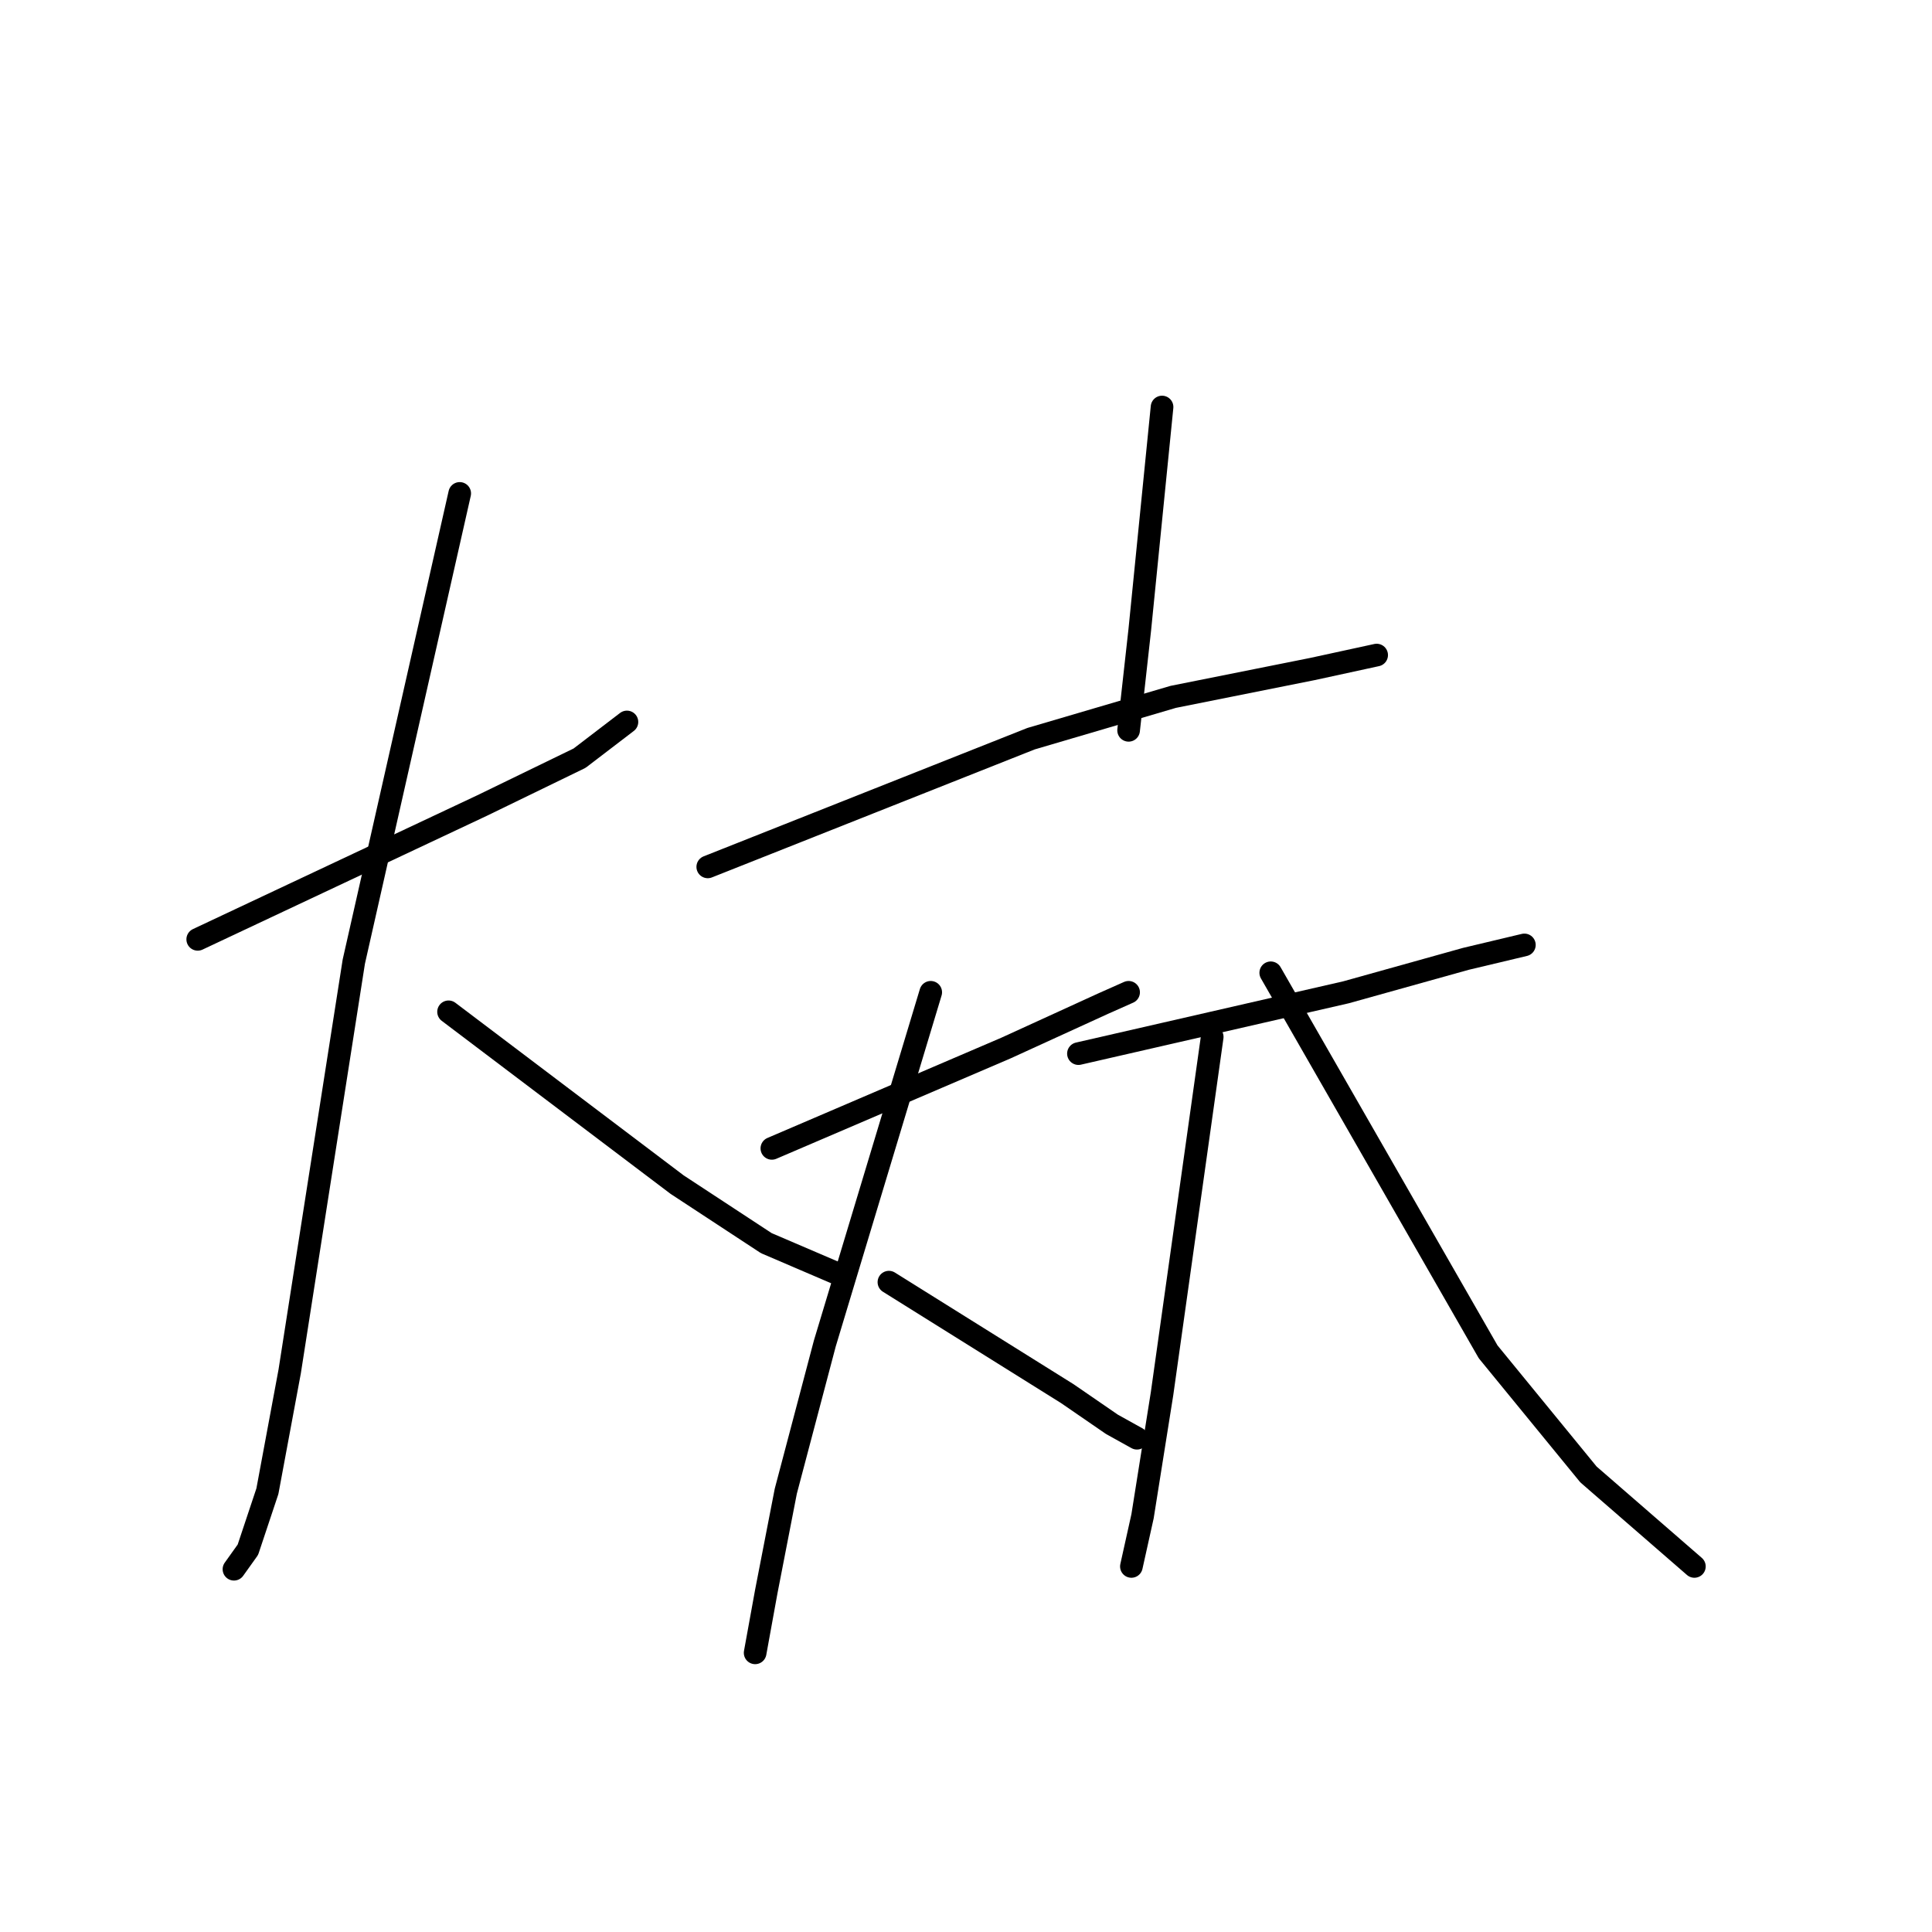 <?xml version="1.0" standalone="no"?>
    <svg width="256" height="256" xmlns="http://www.w3.org/2000/svg" version="1.1">
    <polyline stroke="black" stroke-width="3" stroke-linecap="round" fill="transparent" stroke-linejoin="round" points="26.2 124.468 45.034 115.605 63.868 106.742 76.794 100.464 83.072 95.663 83.072 95.663 " />
        <polyline stroke="black" stroke-width="3" stroke-linecap="round" fill="transparent" stroke-linejoin="round" points="60.914 65.38 53.897 96.401 46.881 127.423 42.08 158.075 38.387 181.71 35.432 197.59 32.847 205.345 31.001 207.931 31.001 207.931 " />
        <polyline stroke="black" stroke-width="3" stroke-linecap="round" fill="transparent" stroke-linejoin="round" points="59.437 134.07 74.578 145.519 89.72 156.967 101.537 164.722 111.878 169.154 111.878 169.154 " />
        <polyline stroke="black" stroke-width="3" stroke-linecap="round" fill="transparent" stroke-linejoin="round" points="153.978 53.932 152.501 68.704 151.024 83.476 149.546 96.771 149.546 96.771 " />
        <polyline stroke="black" stroke-width="3" stroke-linecap="round" fill="transparent" stroke-linejoin="round" points="93.782 114.867 115.201 106.373 136.621 97.879 155.455 92.339 173.92 88.646 182.414 86.8 182.414 86.8 " />
        <polyline stroke="black" stroke-width="3" stroke-linecap="round" fill="transparent" stroke-linejoin="round" points="102.276 152.166 117.786 145.519 133.297 138.871 146.223 132.962 149.546 131.485 149.546 131.485 " />
        <polyline stroke="black" stroke-width="3" stroke-linecap="round" fill="transparent" stroke-linejoin="round" points="123.326 131.485 116.309 154.751 109.293 178.017 104.122 197.59 101.537 210.885 100.06 219.01 100.06 219.01 " />
        <polyline stroke="black" stroke-width="3" stroke-linecap="round" fill="transparent" stroke-linejoin="round" points="117.786 169.892 129.604 177.278 141.422 184.664 147.331 188.727 150.654 190.573 150.654 190.573 " />
        <polyline stroke="black" stroke-width="3" stroke-linecap="round" fill="transparent" stroke-linejoin="round" points="142.899 139.61 160.625 135.547 178.352 131.485 194.232 127.053 201.987 125.207 201.987 125.207 " />
        <polyline stroke="black" stroke-width="3" stroke-linecap="round" fill="transparent" stroke-linejoin="round" points="160.625 137.394 157.302 161.029 153.978 184.664 151.393 200.914 149.916 207.561 149.916 207.561 " />
        <polyline stroke="black" stroke-width="3" stroke-linecap="round" fill="transparent" stroke-linejoin="round" points="168.381 128.9 182.784 154.012 197.186 179.125 210.481 195.374 224.515 207.561 224.515 207.561 " />
        </svg>
